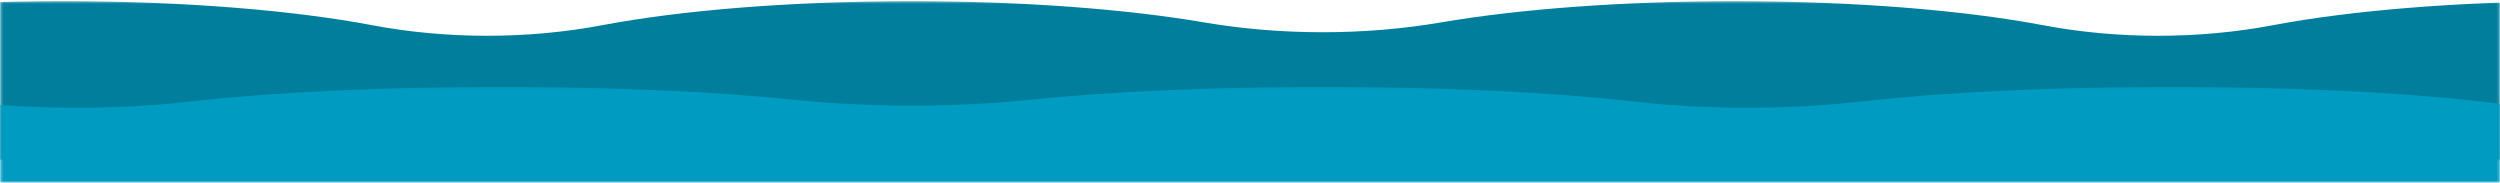 <?xml version="1.0" encoding="UTF-8" standalone="no"?>
<svg width="1024px" height="75px" viewBox="0 0 1024 75" version="1.1" xmlns="http://www.w3.org/2000/svg" xmlns:xlink="http://www.w3.org/1999/xlink">
    <!-- Generator: Sketch 3.8.2 (29753) - http://www.bohemiancoding.com/sketch -->
    <title>wavehr</title>
    <desc>Created with Sketch.</desc>
    <defs>
        <polygon id="path-1" points="1023.816 65.499 1023.816 0.368 0.239 0.368 0.239 65.499"></polygon>
        <polygon id="path-3" points="1023.816 39.324 1023.816 0.094 0.239 0.094 0.239 39.324"></polygon>
    </defs>
    <g id="Page-1" stroke="none" stroke-width="1" fill="none" fill-rule="evenodd">
        <g id="wavehr">
            <g id="t" transform="translate(0, 0.117)">
                <mask id="mask-2" fill="white">
                    <use xlink:href="#path-1"></use>
                </mask>
                <g id="Clip-5"></g>
                <path d="M25.986,0.368 C75.591,0.368 120.415,4.141 152.488,10.214 C182.942,15.982 216.153,15.982 246.606,10.214 C278.678,4.141 323.504,0.368 373.107,0.368 C419.43,0.368 461.587,3.657 493.083,9.039 C524.696,14.44 558.771,14.44 590.384,9.039 C621.881,3.657 664.036,0.368 710.359,0.368 C759.965,0.368 804.788,4.141 836.862,10.214 C867.314,15.982 900.526,15.982 930.98,10.214 C963.054,4.141 1007.877,0.368 1057.481,0.368 C1155.005,0.368 1234.066,14.949 1234.066,32.933 L1234.066,65.499 L549.692,65.499 L533.776,65.499 L-150.597,65.499 L-150.597,32.933 C-150.597,14.949 -71.539,0.368 25.986,0.368" id="top" fill="#007E9C" mask="url(#mask-2)"></path>
            </g>
            <g id="b" transform="translate(0, 35.509)">
                <mask id="mask-4" fill="white">
                    <use xlink:href="#path-3"></use>
                </mask>
                <g id="Clip-8"></g>
                <path d="M-142.125,0.094 C-92.52,0.094 -47.696,2.366 -15.623,6.024 C14.831,9.499 48.041,9.499 78.495,6.024 C110.567,2.366 155.393,0.094 204.996,0.094 C251.319,0.094 293.476,2.076 324.972,5.316 C356.585,8.57 390.66,8.57 422.273,5.316 C453.77,2.076 495.925,0.094 542.248,0.094 C591.854,0.094 636.677,2.366 668.751,6.024 C699.203,9.498 732.415,9.499 762.867,6.024 C794.941,2.366 839.766,0.094 889.37,0.094 C986.894,0.094 1065.955,8.876 1065.955,19.709 L1065.955,39.324 L381.581,39.324 L365.665,39.324 L-318.708,39.324 L-318.708,19.709 C-318.708,8.876 -239.65,0.094 -142.125,0.094" id="bottom" fill="#009BC0" mask="url(#mask-4)"></path>
            </g>
        </g>
    </g>
</svg>